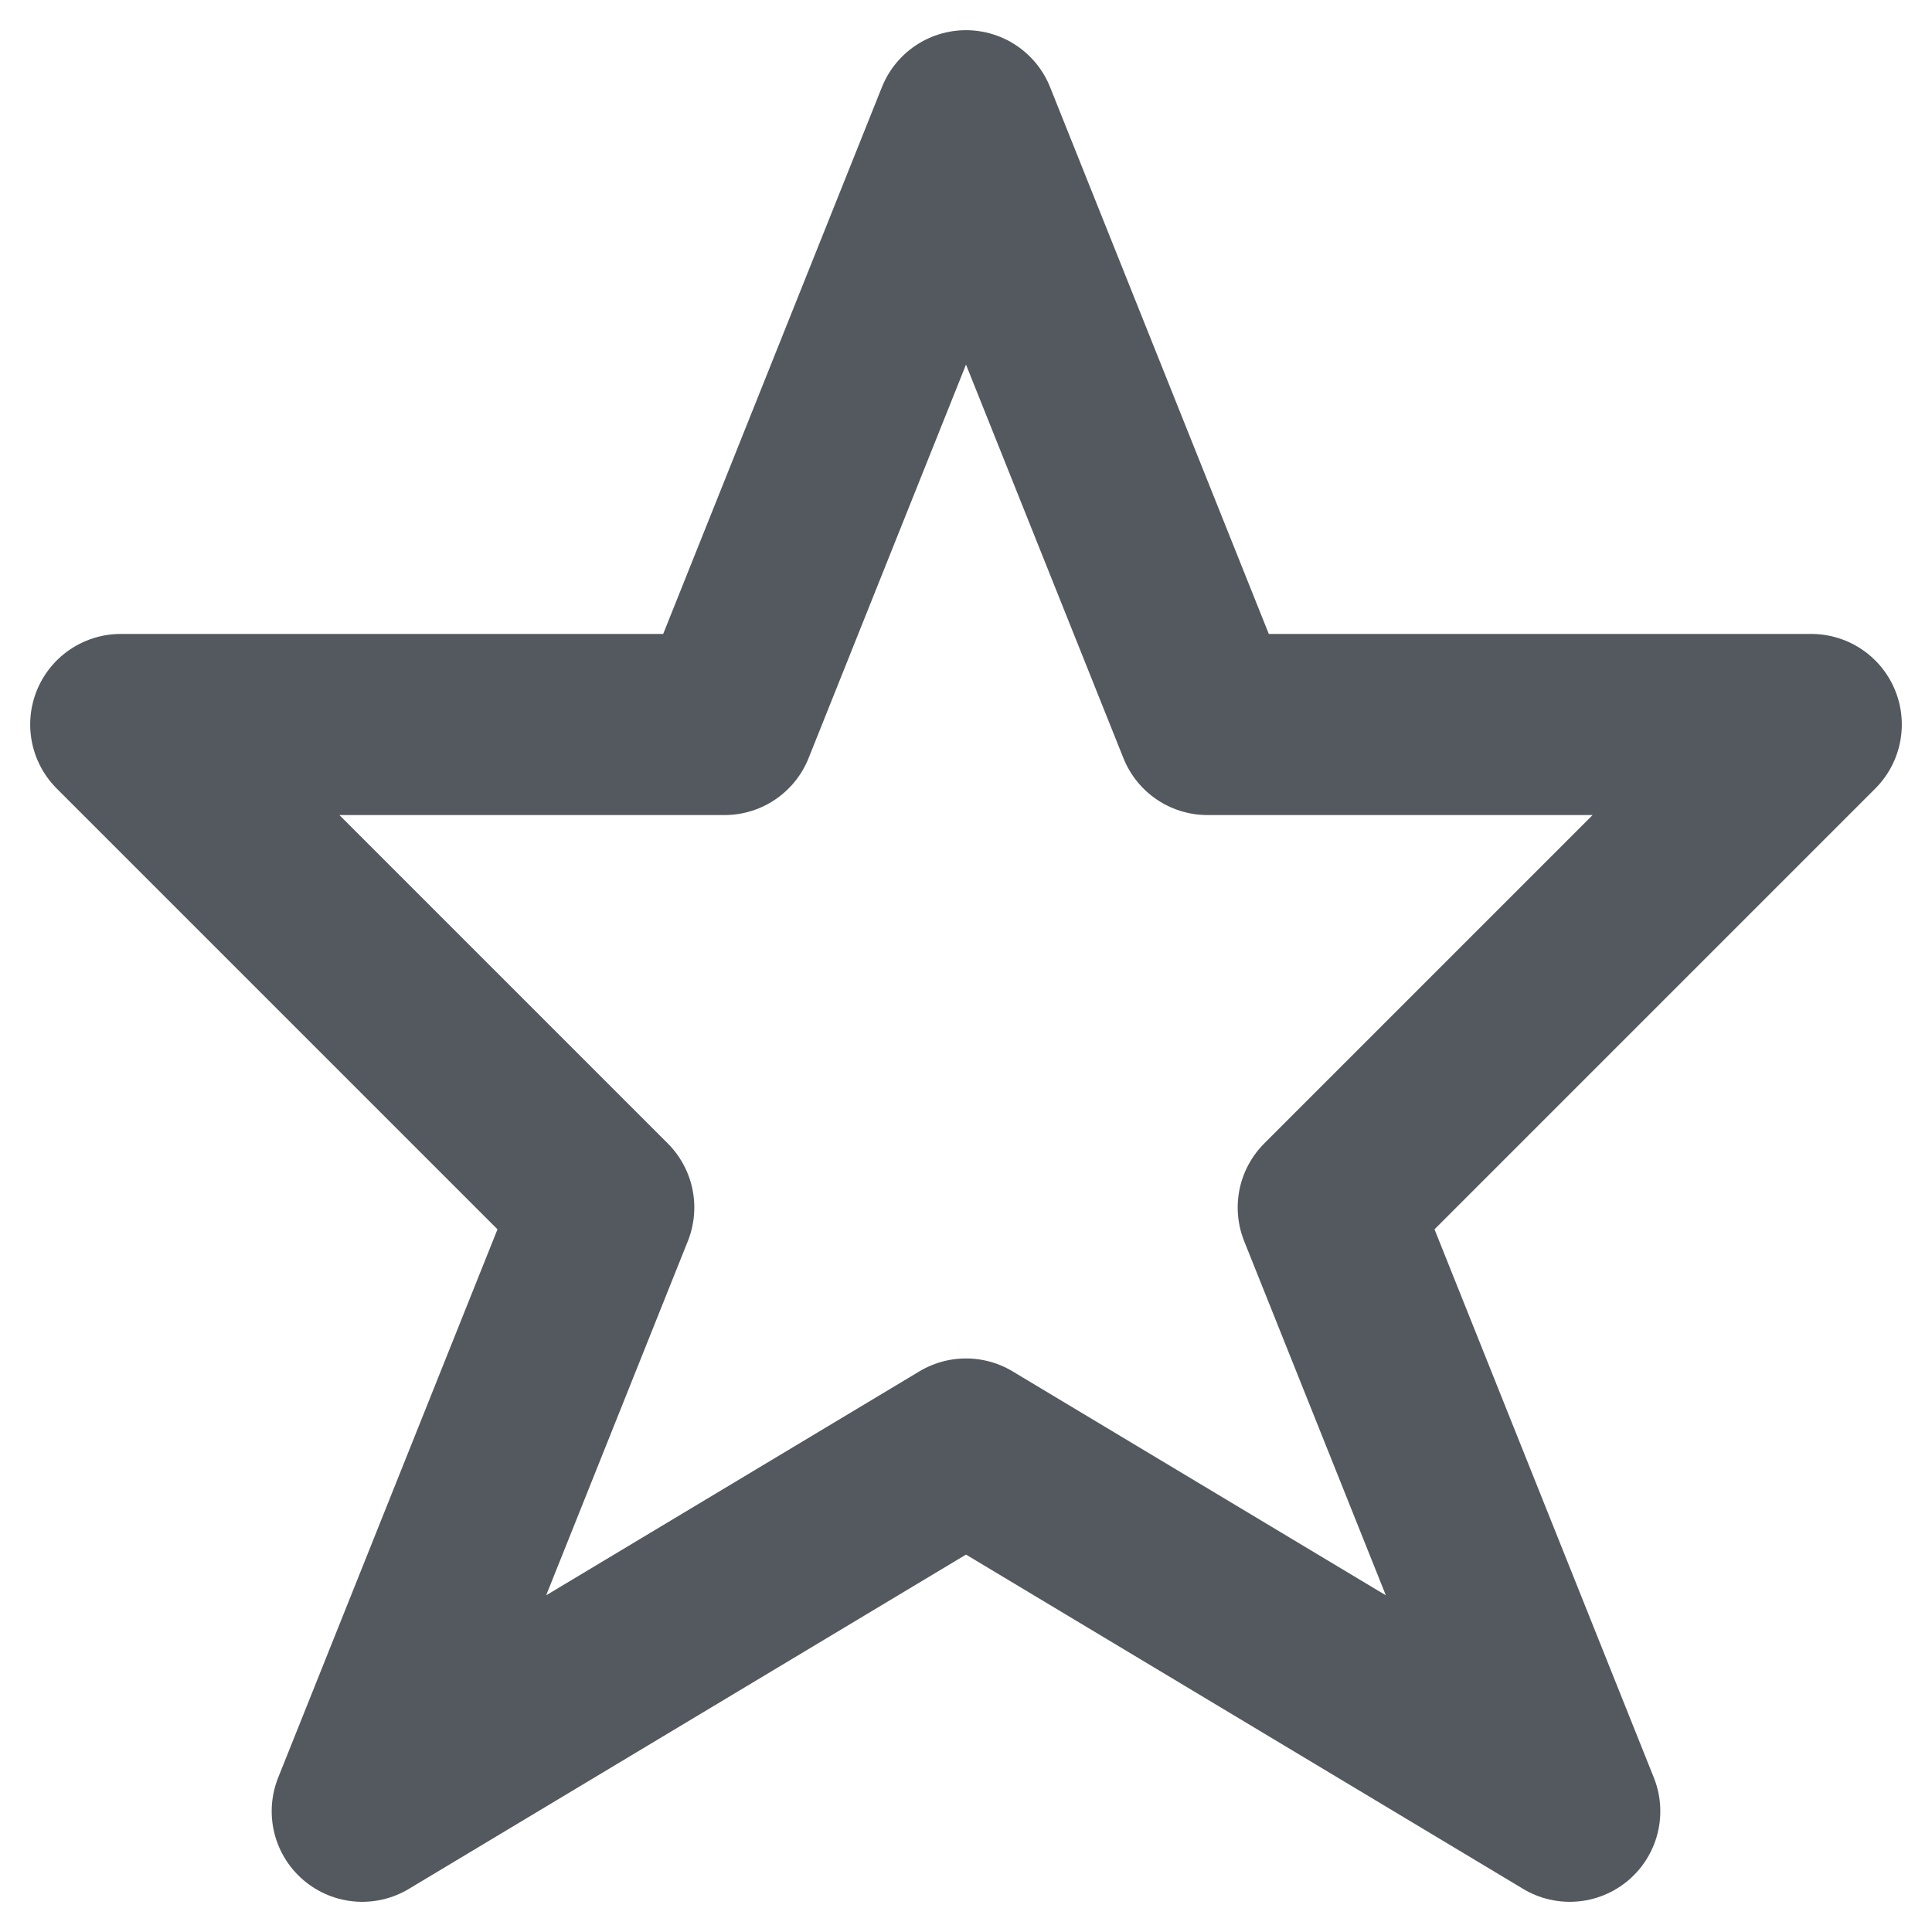 <svg xmlns="http://www.w3.org/2000/svg" width="16" height="16" viewBox="0 0 16 16">
  <g fill="none" fill-rule="evenodd" transform="translate(-4 -4)">
    <rect width="24" height="24"/>
    <polygon stroke="#54595F" stroke-linecap="round" stroke-linejoin="round" stroke-width="1.5" points="12 5 14 10 19 10 15 14 17 19 12 16 7 19 9 14 5 10 10 10"/>
  </g>
</svg>
